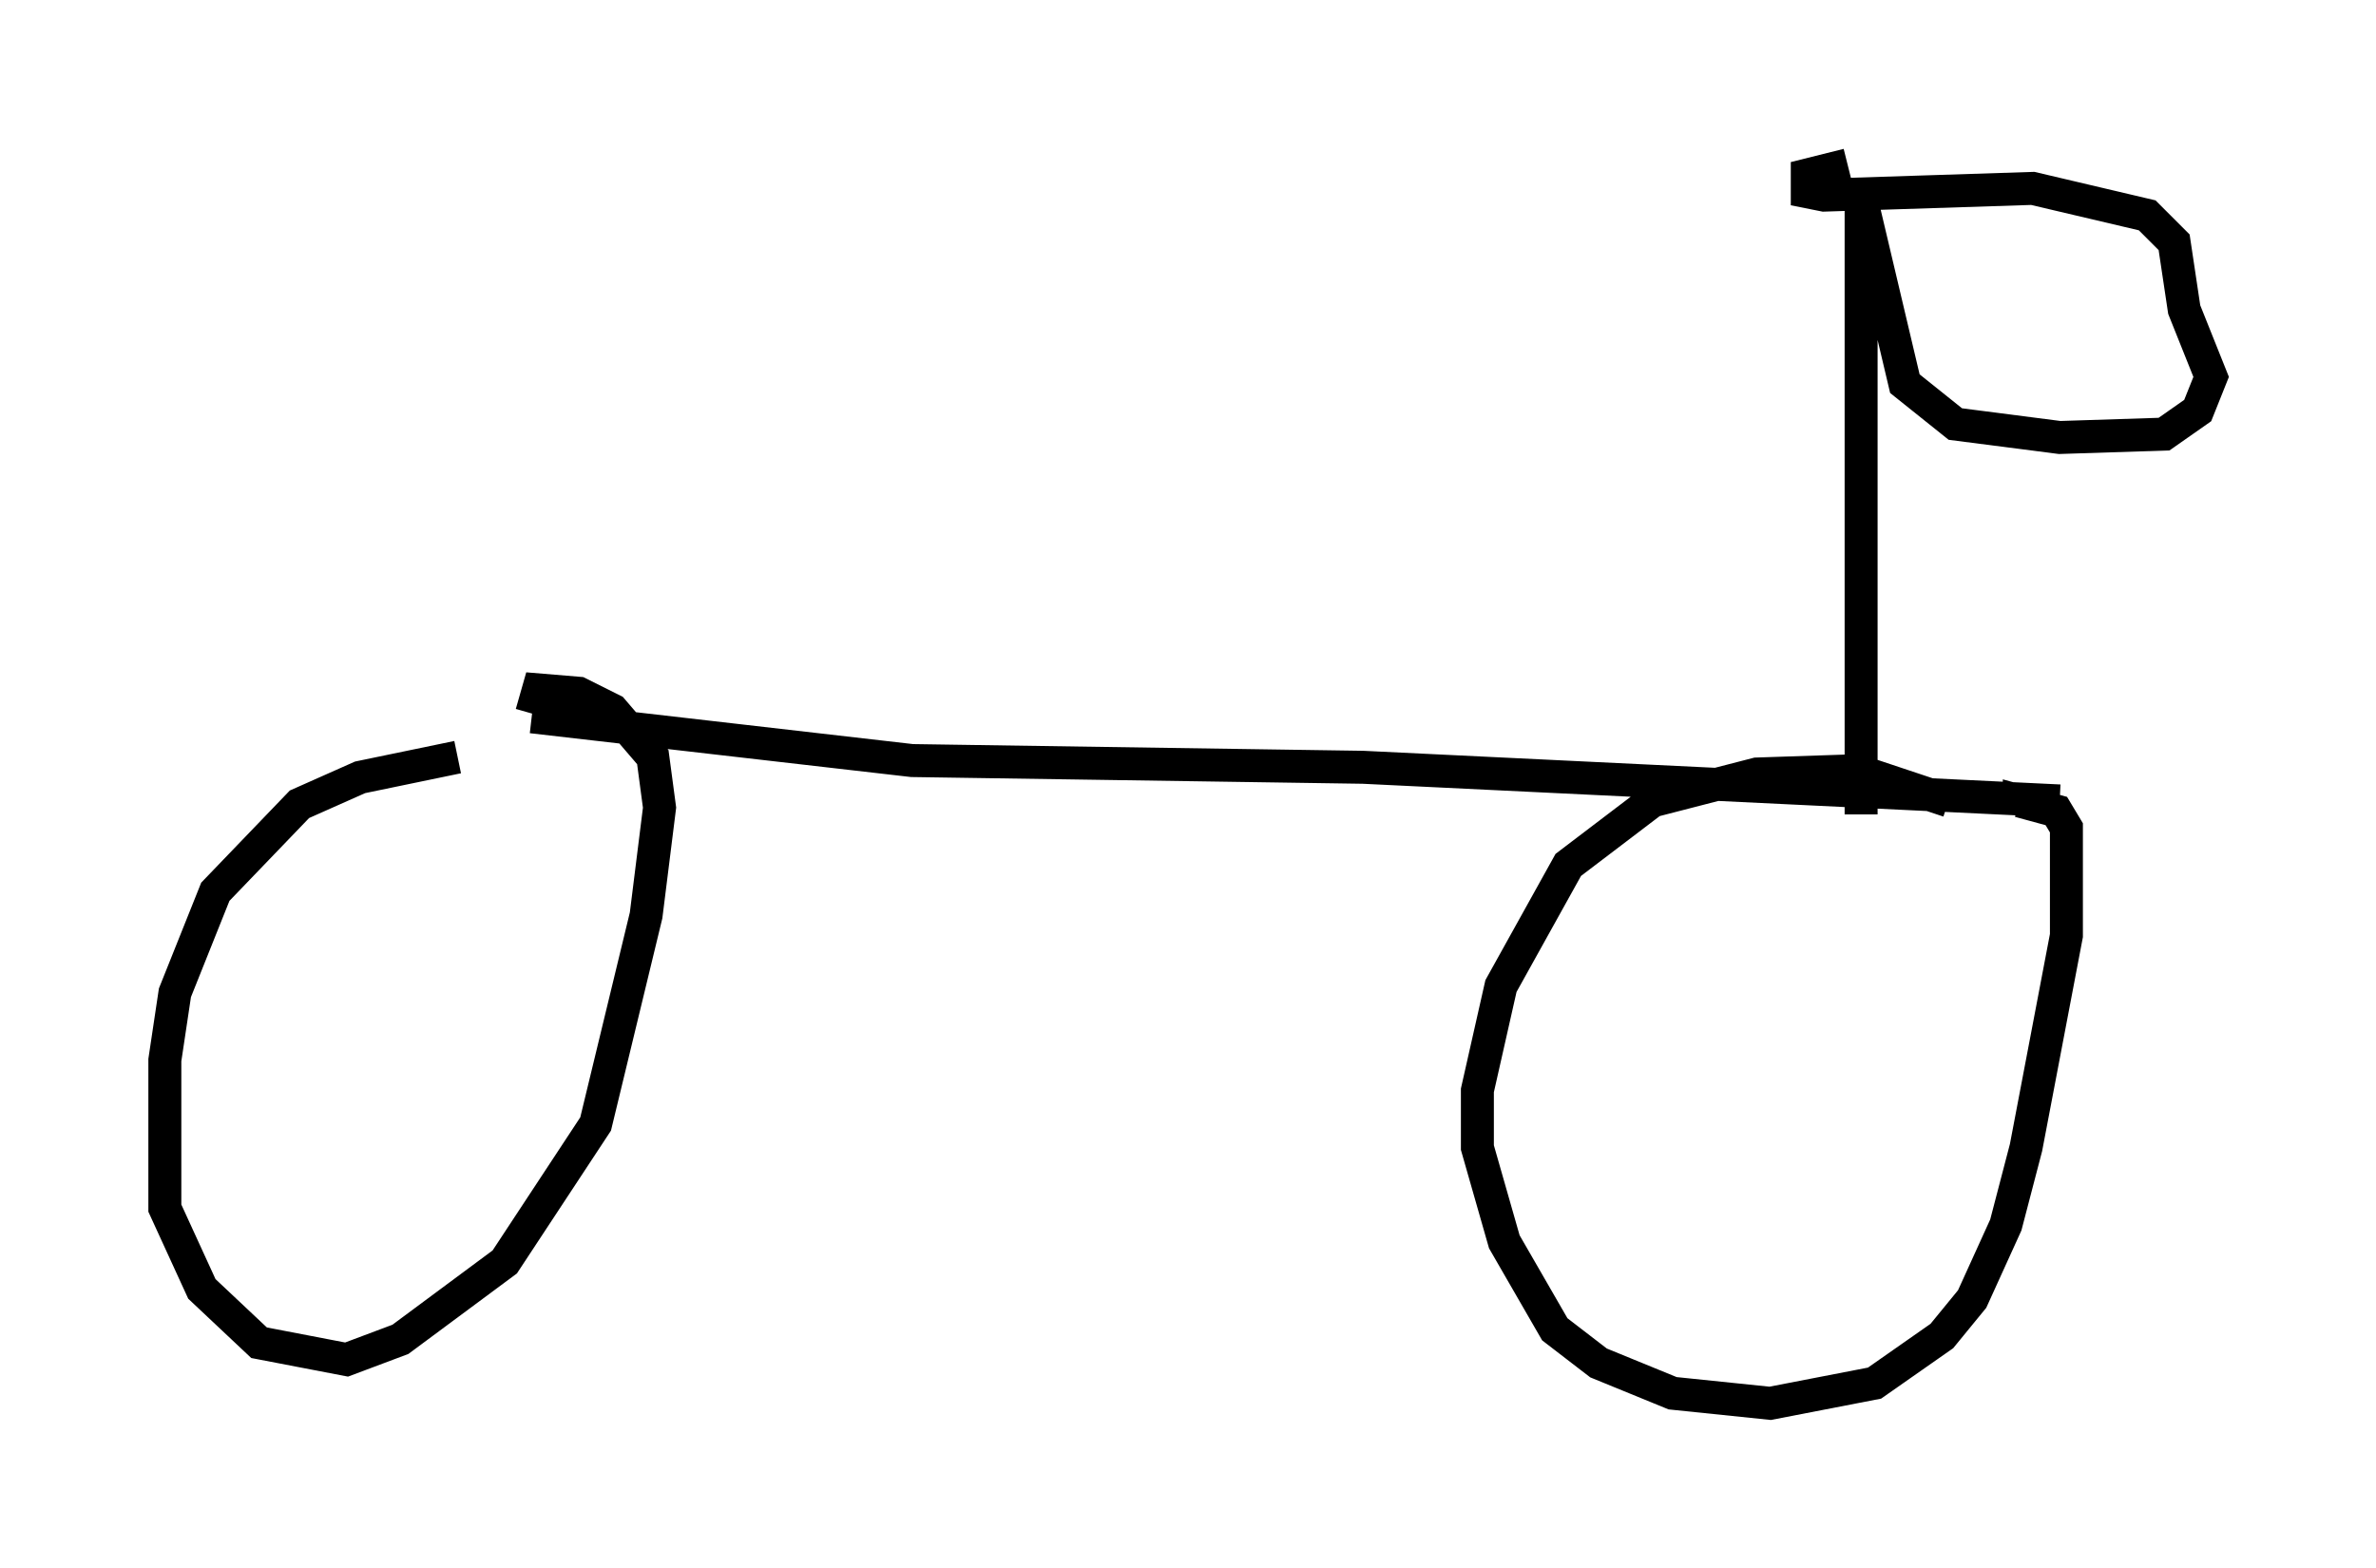 <?xml version="1.0" encoding="utf-8" ?>
<svg baseProfile="full" height="47.567" version="1.1" width="72.067" xmlns="http://www.w3.org/2000/svg" xmlns:ev="http://www.w3.org/2001/xml-events" xmlns:xlink="http://www.w3.org/1999/xlink"><defs /><rect fill="white" height="47.567" width="72.067" x="0" y="0" /><path d="M16.127, 23.273 m-2.246, -0.306 l-2.96, 0.613 -1.838, 0.817 l-2.552, 2.654 -1.225, 3.063 l-0.306, 2.042 0.0, 4.492 l1.123, 2.45 1.735, 1.633 l2.654, 0.51 1.633, -0.613 l3.165, -2.348 2.756, -4.185 l1.531, -6.329 0.408, -3.267 l-0.204, -1.531 -1.225, -1.429 l-1.021, -0.51 -1.225, -0.102 l-0.204, 0.715 m42.978, 2.654 l-2.756, -0.919 -3.063, 0.102 l-3.165, 0.817 -2.552, 1.94 l-2.042, 3.675 -0.715, 3.165 l0.0, 1.735 0.817, 2.858 l1.531, 2.654 1.327, 1.021 l2.246, 0.919 2.96, 0.306 l3.165, -0.613 2.042, -1.429 l0.919, -1.123 1.021, -2.246 l0.613, -2.348 1.225, -6.431 l0.0, -3.267 -0.306, -0.51 l-1.123, -0.306 0.0, 0.408 m-45.121, -2.96 l11.536, 1.327 13.679, 0.204 l21.131, 1.021 m-6.023, 0.408 l0.0, -18.681 1.327, 5.615 l1.531, 1.225 3.165, 0.408 l3.165, -0.102 1.021, -0.715 l0.408, -1.021 -0.817, -2.042 l-0.306, -2.042 -0.817, -0.817 l-3.471, -0.817 -6.329, 0.204 l-0.51, -0.102 0.0, -0.51 l1.225, -0.306 " fill="none" stroke="black" stroke-width="1" /></svg>